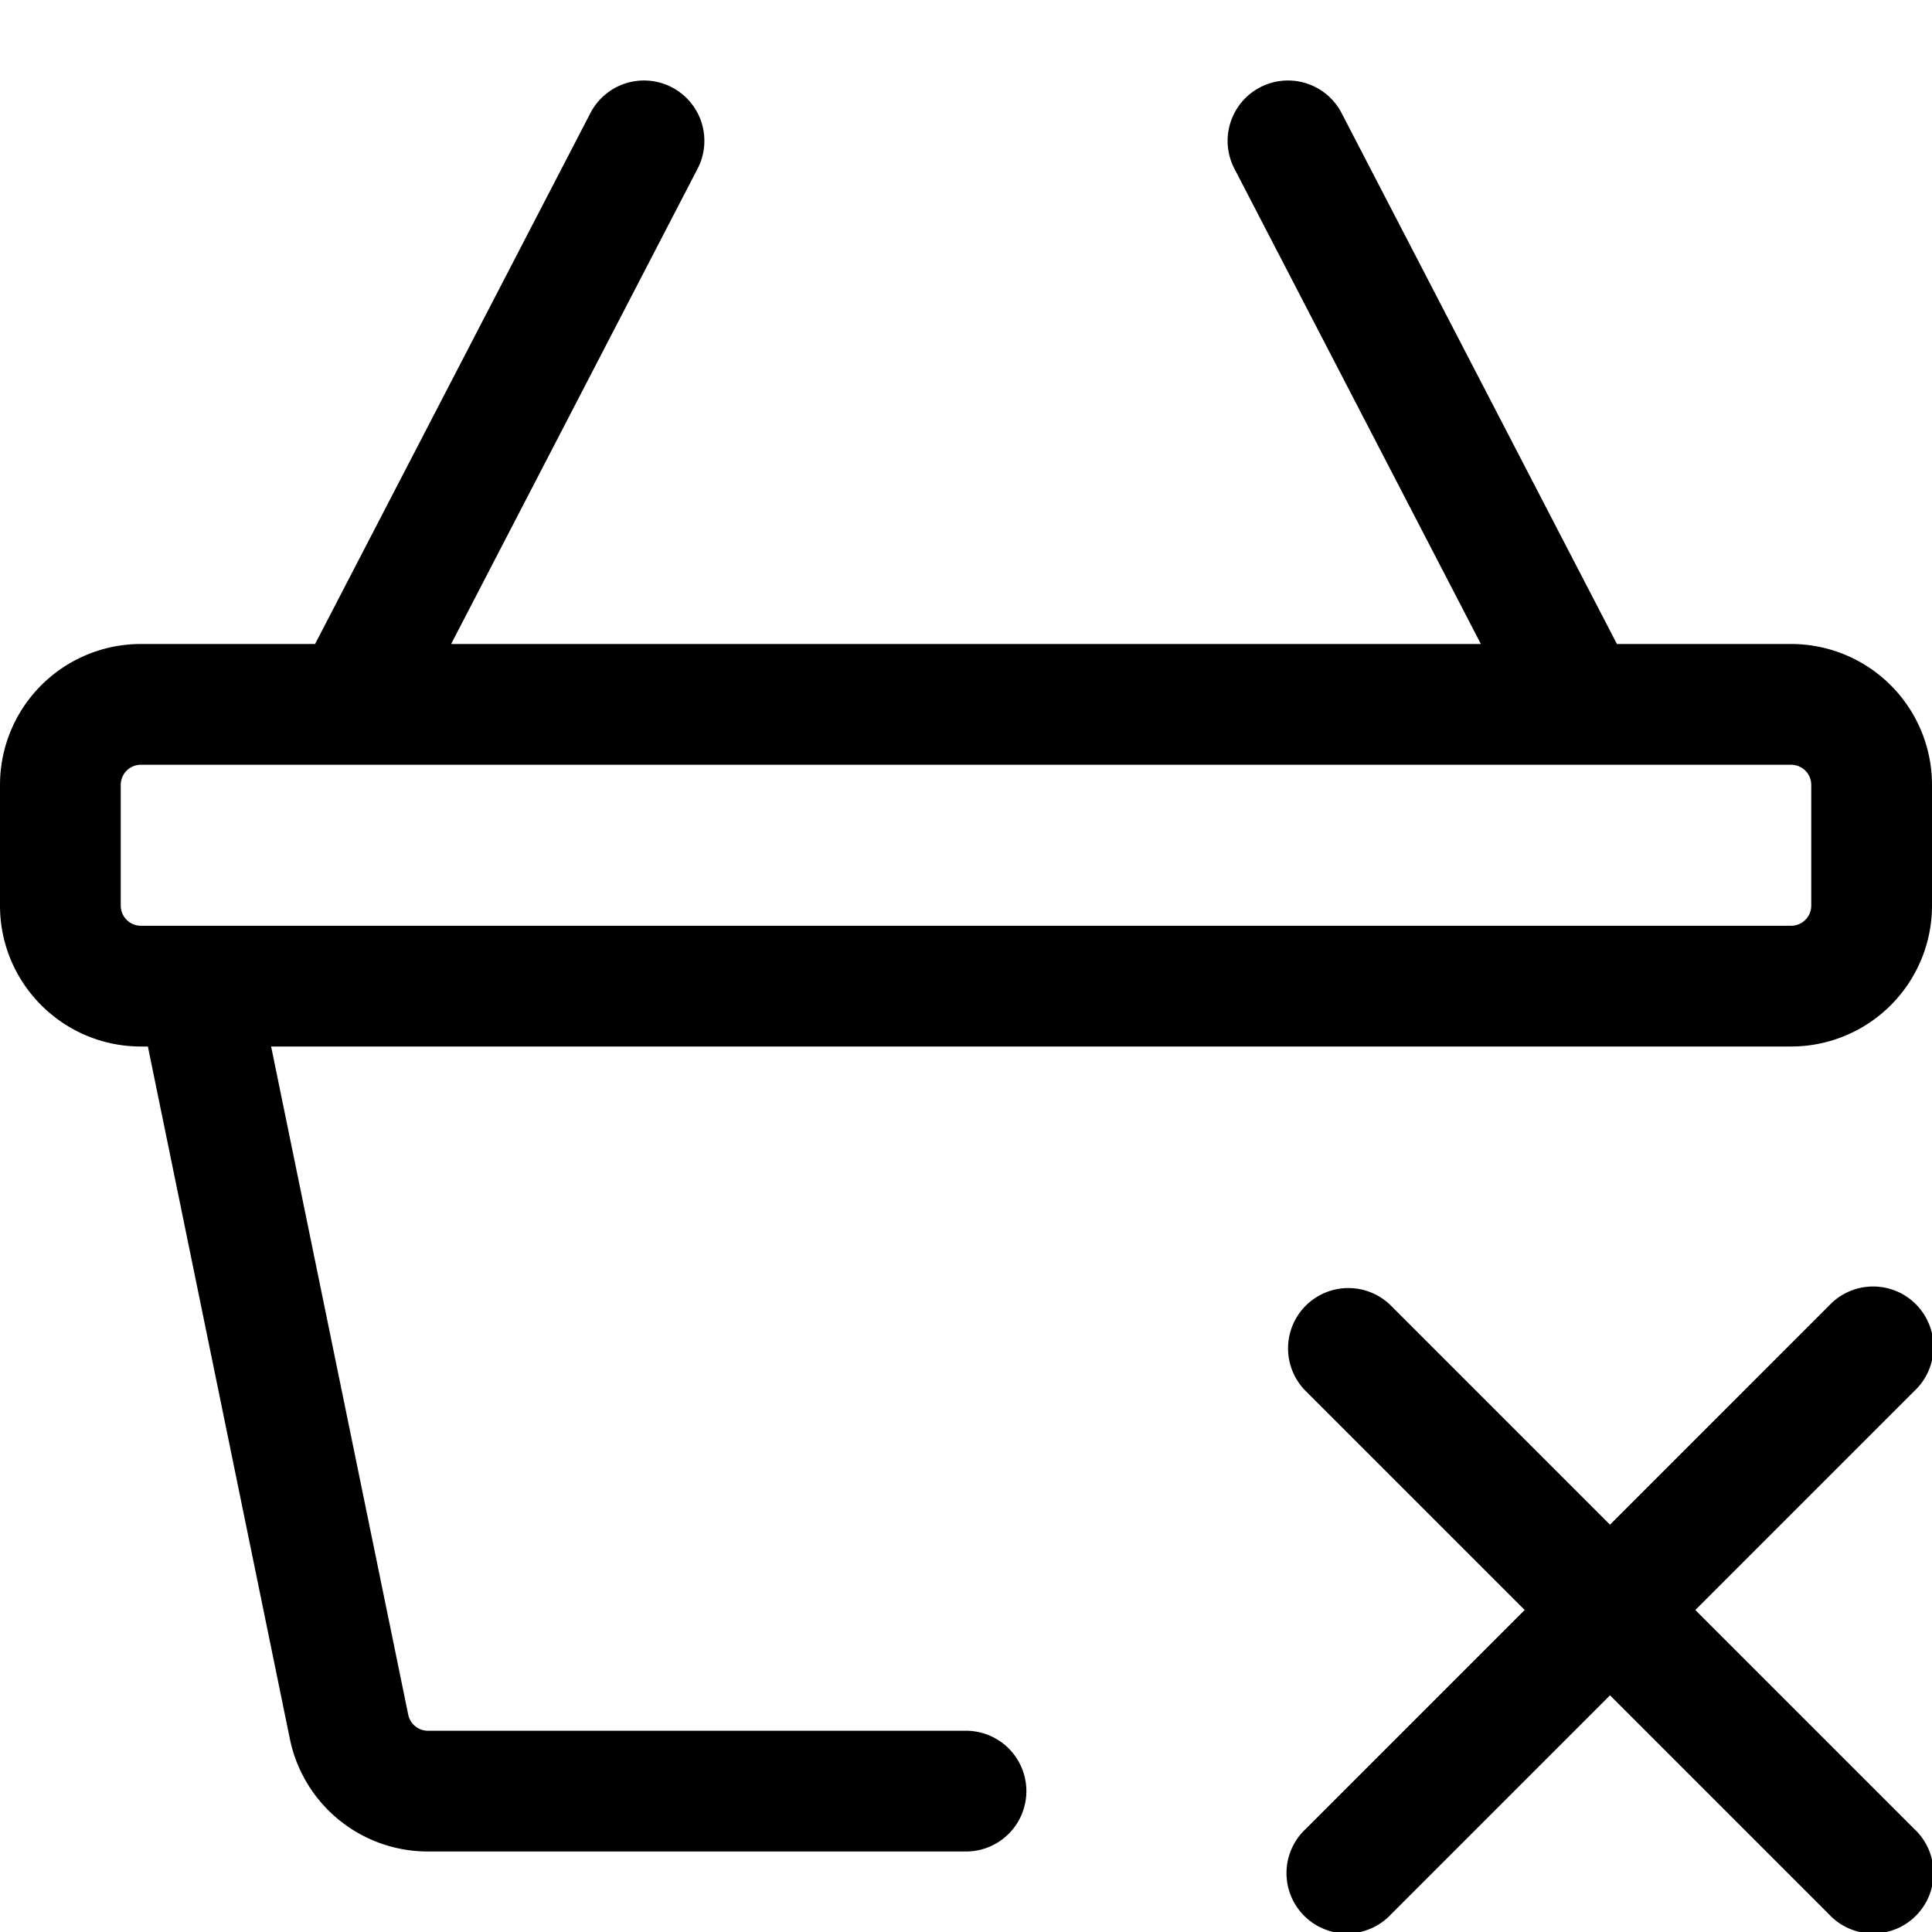 <svg xmlns="http://www.w3.org/2000/svg" width="24" height="24"><path d="M16.22 16.22a.75.75 0 011.06 0L20 18.94l2.72-2.72a.75.75 0 111.06 1.06L21.06 20l2.72 2.72a.75.75 0 11-1.06 1.06L20 21.06l-2.72 2.72a.75.75 0 11-1.06-1.06L18.94 20l-2.72-2.72a.75.75 0 010-1.06z"/><path fill-rule="evenodd" d="M8.666 2.095a.75.75 0 00-1.332-.69L3.914 8H1.75A1.75 1.75 0 000 9.75v1.5C0 12.216.784 13 1.75 13h.087l1.764 8.602A1.75 1.75 0 005.316 23H12a.75.75 0 000-1.5H5.316a.25.25 0 01-.245-.2L3.368 13H22.25A1.75 1.75 0 0024 11.25v-1.5A1.75 1.75 0 0022.25 8h-2.164l-3.42-6.595a.75.75 0 10-1.332.69L18.396 8H5.604l3.062-5.905zM1.75 9.5a.25.25 0 00-.25.25v1.5c0 .138.112.25.25.25h20.5a.25.25 0 00.25-.25v-1.5a.25.25 0 00-.25-.25H1.75z"/></svg>